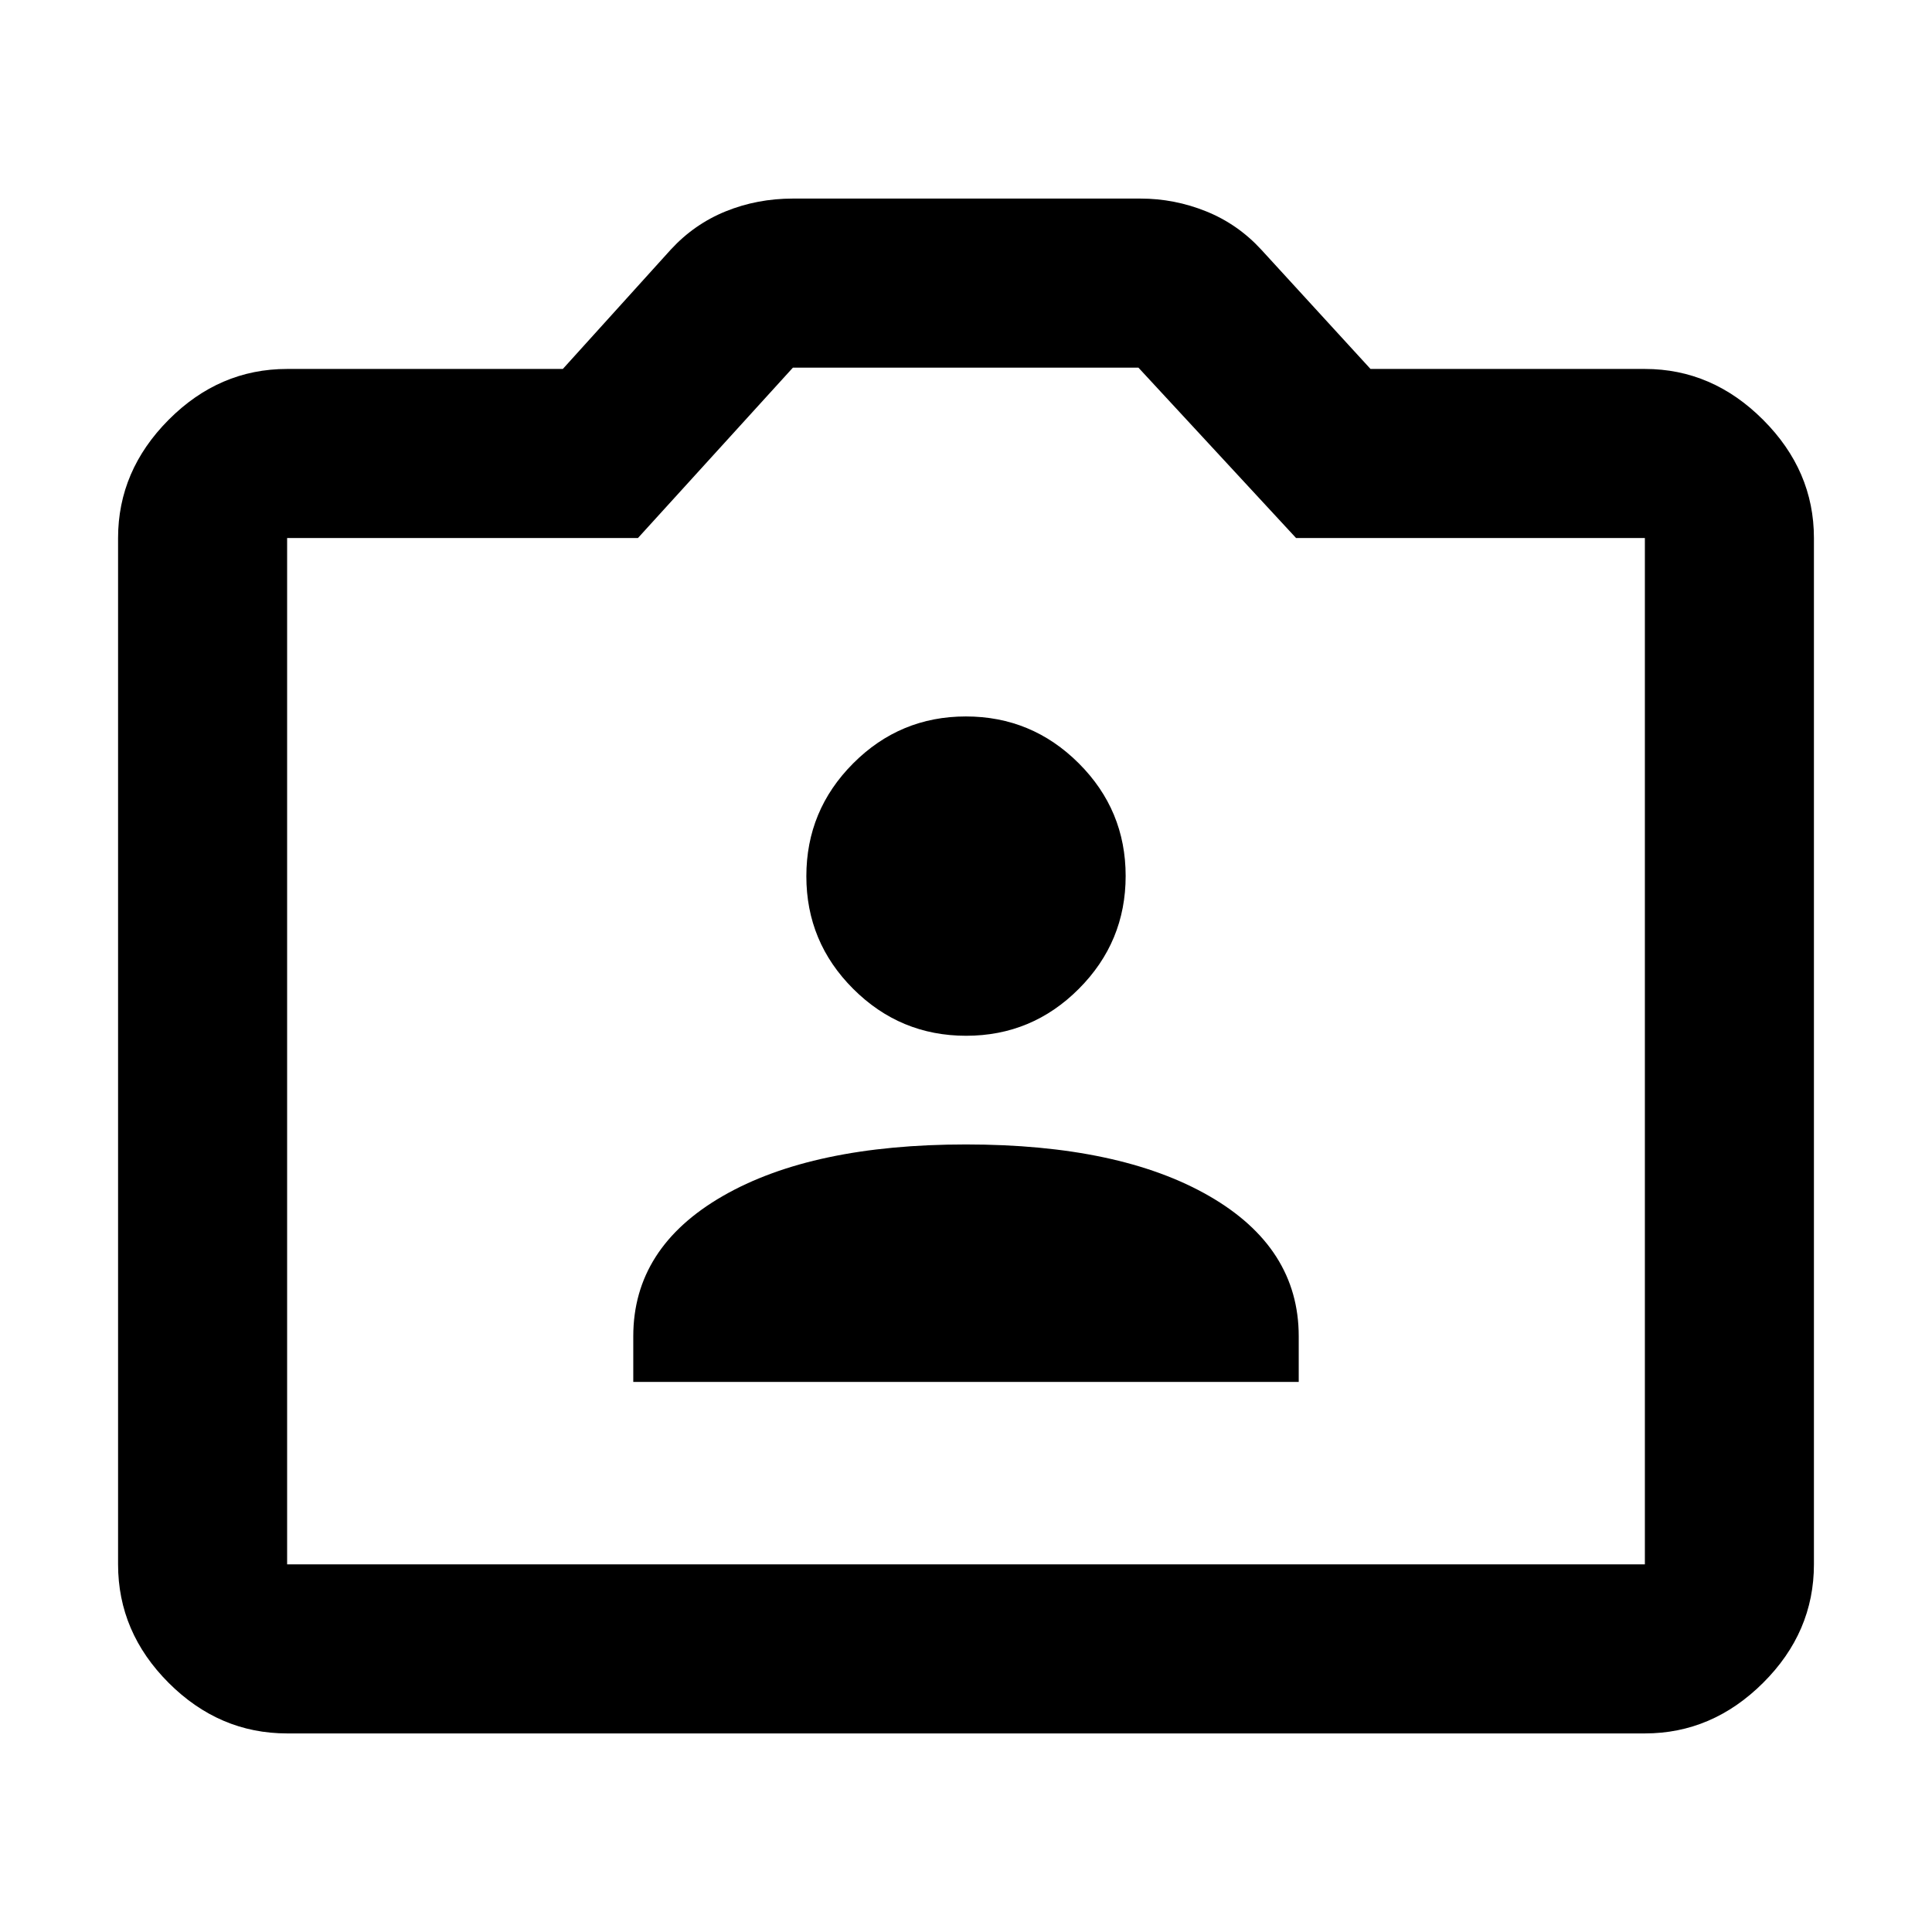 <svg xmlns="http://www.w3.org/2000/svg" height="40" viewBox="0 -960 960 960" width="40"><path d="M142.67-98.67q-33.73 0-58.87-25.13-25.13-25.14-25.13-58.87v-510q0-33.48 25.13-58.74 25.14-25.26 58.87-25.26h137L333.33-836q11.67-12.67 27.31-19 15.64-6.33 33.36-6.33h172.67q16.89 0 32.61 6.33 15.72 6.33 27.39 19L681-776.67h136.33q33.49 0 58.74 25.26 25.26 25.26 25.26 58.74v510q0 33.73-25.26 58.87-25.25 25.13-58.74 25.13H142.67Zm0-84h674.66v-510H644l-78.33-84.66H394l-77 84.66H142.67v510ZM480-438ZM314.67-273.33h330.66V-296q0-44.08-44.5-69.71-44.5-25.62-120.83-25.62t-120.83 25.62q-44.5 25.63-44.5 69.71v22.67Zm165.39-172q32.75 0 56.01-23.33 23.26-23.32 23.26-56.07t-23.32-56.01Q512.69-604 479.94-604t-56.01 23.32q-23.26 23.32-23.26 56.07t23.32 56.01q23.32 23.27 56.07 23.27Z"/></svg>
